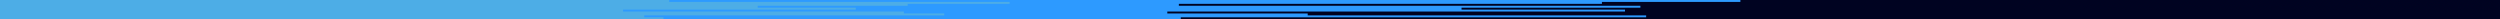 <svg id="visual" viewBox="0 0 1300 10" width="1300" height="10" xmlns="http://www.w3.org/2000/svg" xmlns:xlink="http://www.w3.org/1999/xlink" version="1.1"><rect x="0" y="0" width="1300" height="10" fill="#000321"></rect><path d="M788 0L716 0L716 0L905 0L905 1L789 1L789 1L833 1L833 2L857 2L857 2L613 2L613 3L818 3L818 3L853 3L853 4L673 4L673 4L760 4L760 5L741 5L741 5L654 5L654 5L845 5L845 6L794 6L794 6L607 6L607 7L649 7L649 7L680 7L680 8L658 8L658 8L856 8L856 9L895 9L895 9L614 9L614 10L715 10L715 10L0 10L0 10L0 10L0 9L0 9L0 9L0 9L0 8L0 8L0 8L0 8L0 7L0 7L0 7L0 7L0 6L0 6L0 6L0 6L0 5L0 5L0 5L0 5L0 5L0 5L0 4L0 4L0 4L0 4L0 3L0 3L0 3L0 3L0 2L0 2L0 2L0 2L0 1L0 1L0 1L0 1L0 0L0 0L0 0L0 0Z" fill="#2d9aff"></path><path d="M392 0L366 0L366 0L348 0L348 1L460 1L460 1L525 1L525 2L469 2L469 2L472 2L472 3L347 3L347 3L394 3L394 4L363 4L363 4L445 4L445 5L524 5L524 5L556 5L556 5L324 5L324 6L502 6L502 6L470 6L470 7L344 7L344 7L491 7L491 8L493 8L493 8L335 8L335 9L317 9L317 9L345 9L345 10L394 10L394 10L0 10L0 10L0 10L0 9L0 9L0 9L0 9L0 8L0 8L0 8L0 8L0 7L0 7L0 7L0 7L0 6L0 6L0 6L0 6L0 5L0 5L0 5L0 5L0 5L0 5L0 4L0 4L0 4L0 4L0 3L0 3L0 3L0 3L0 2L0 2L0 2L0 2L0 1L0 1L0 1L0 1L0 0L0 0L0 0L0 0Z" fill="#4dade6"></path></svg>